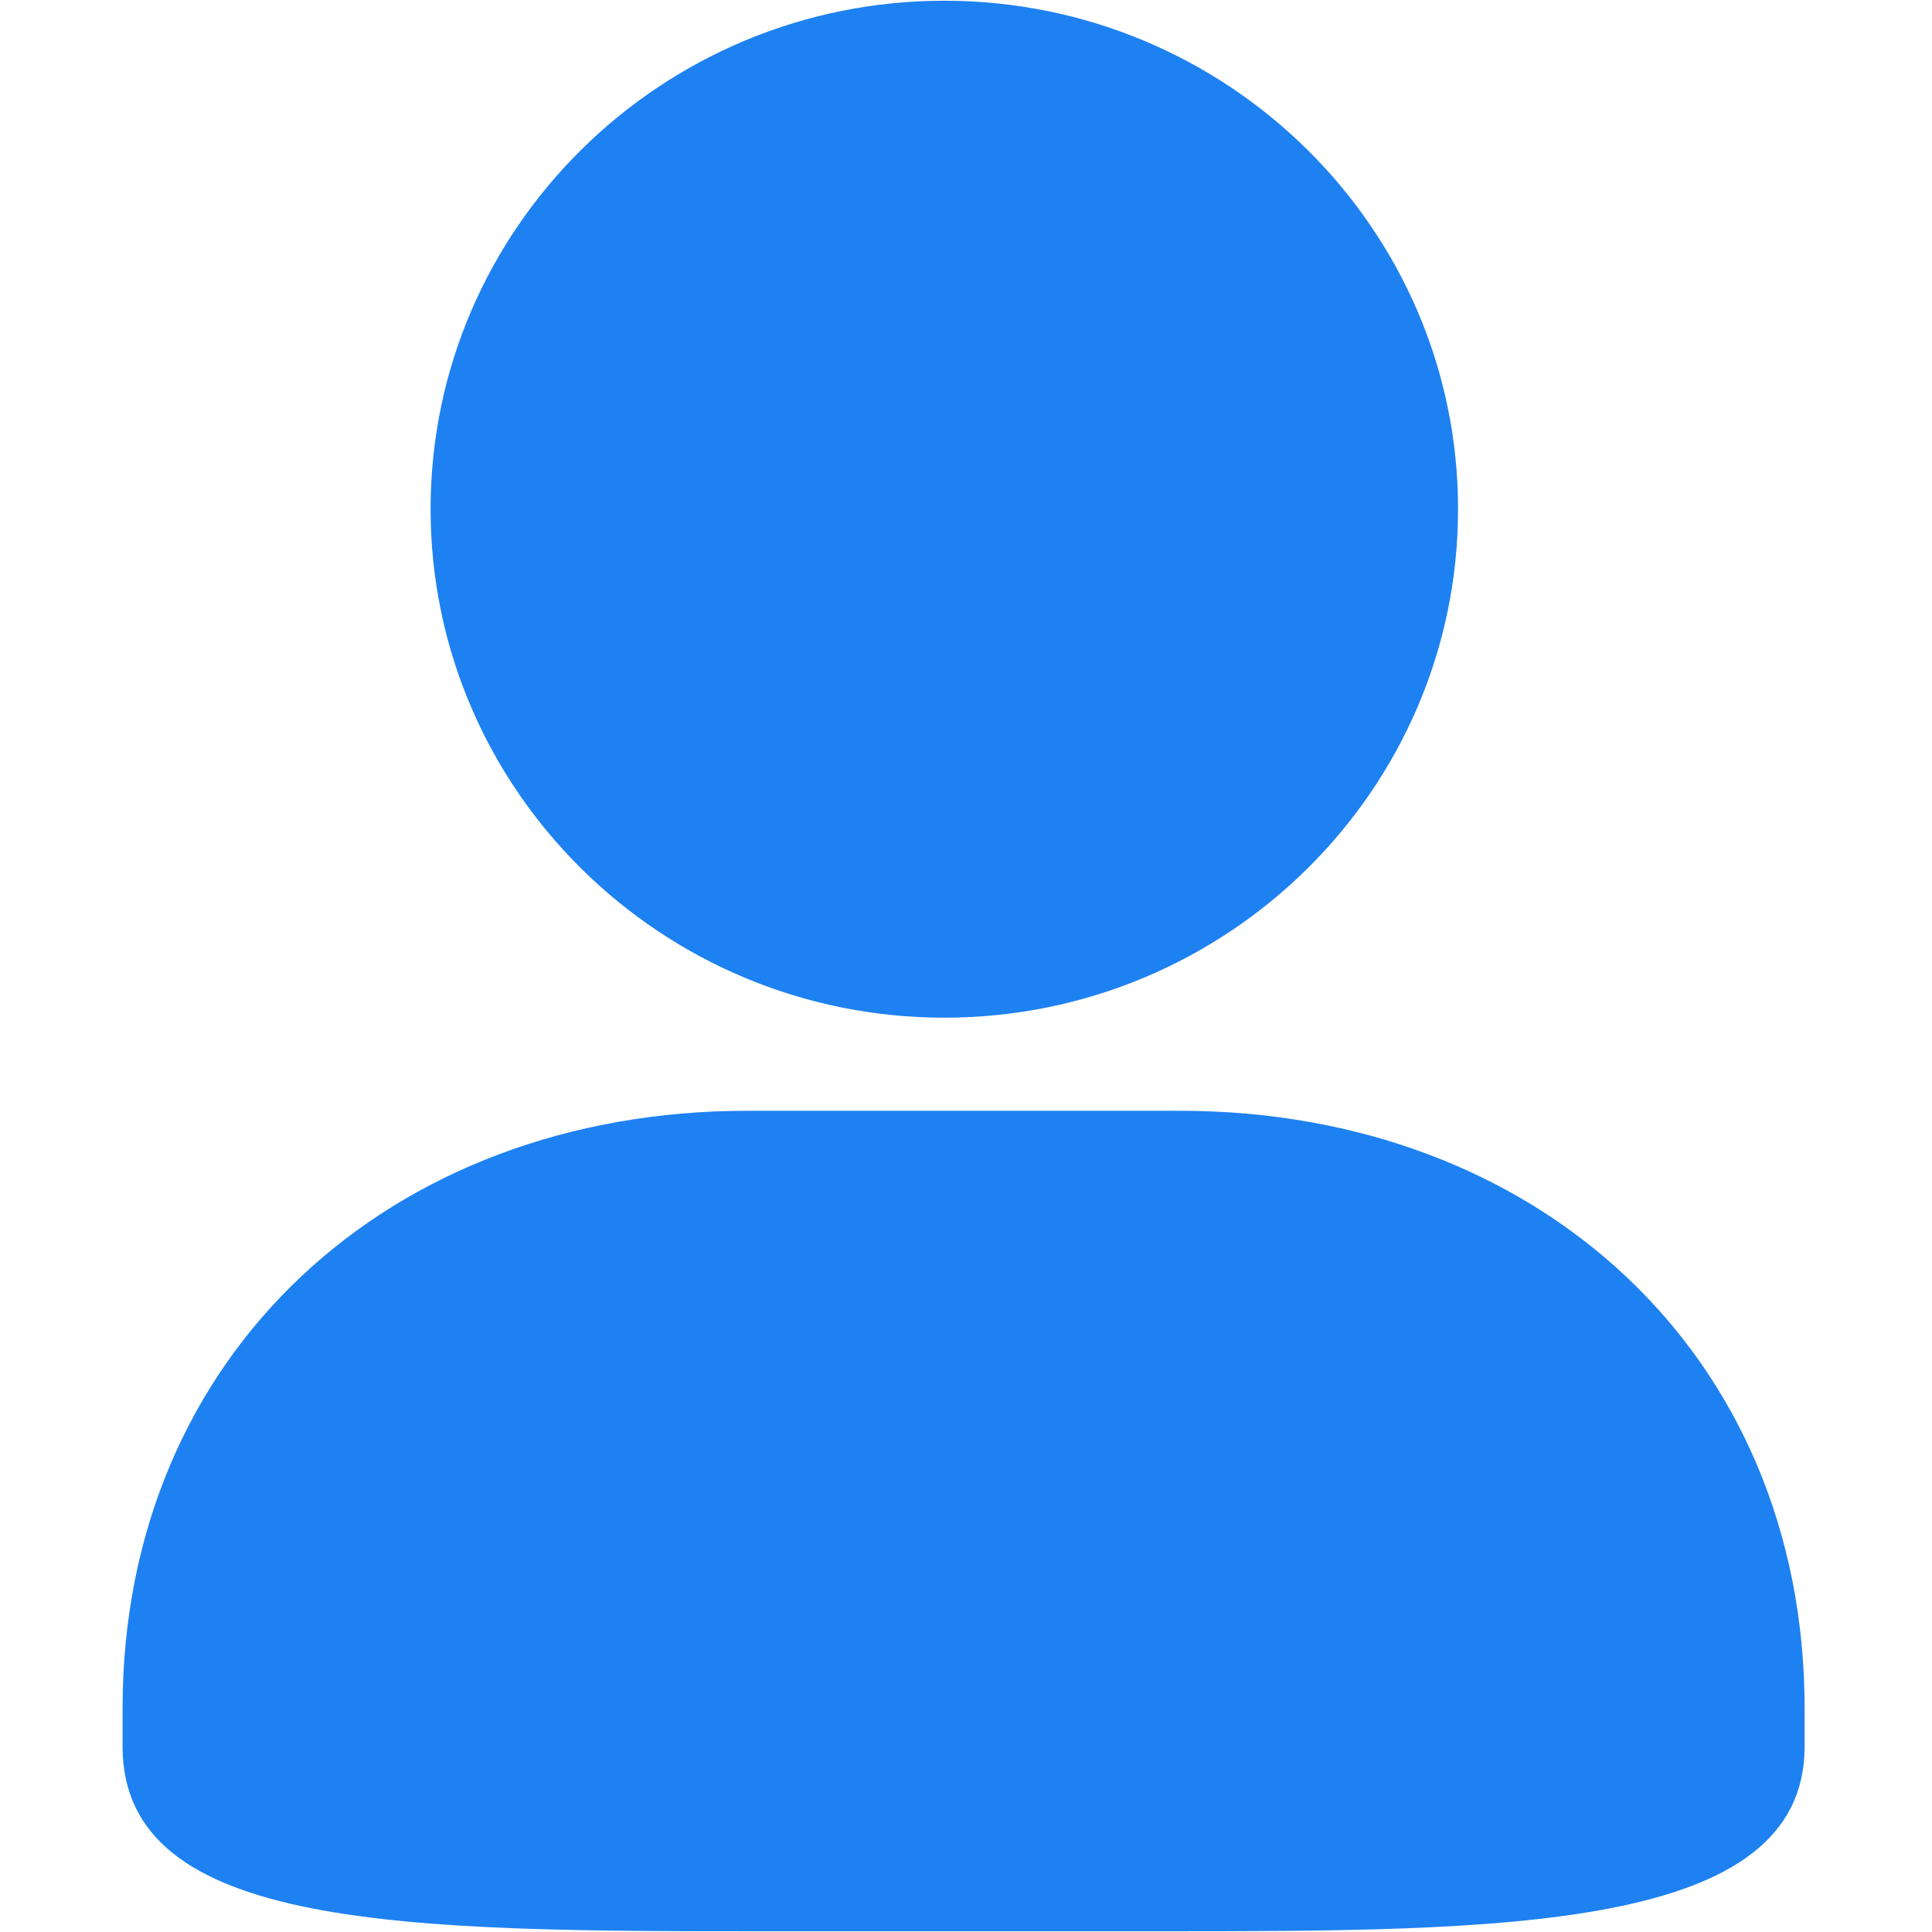 <?xml version="1.0" encoding="UTF-8"?>
<svg width="16px" height="16px" viewBox="0 0 16 16" version="1.1" xmlns="http://www.w3.org/2000/svg" xmlns:xlink="http://www.w3.org/1999/xlink">
    <title></title>
    <g id="恩施/icon/账号" stroke="none" stroke-width="1" fill="none" fill-rule="evenodd">
        <path d="M6.188,9.199 C3.227,9.199 1.015,11.217 1.015,14.147 L1.015,14.463 C1.015,15.994 3.385,15.994 6.386,15.994 L9.573,15.994 C12.455,15.994 14.945,15.994 14.945,14.463 L14.945,14.147 C14.945,11.217 12.733,9.199 9.771,9.199 L6.188,9.199 L6.188,9.199 Z M7.82,8.428 C10.166,8.428 12.075,6.539 12.075,4.216 C12.075,1.894 10.166,0.006 7.82,0.006 C5.475,0.006 3.566,1.894 3.566,4.216 C3.566,6.539 5.475,8.428 7.82,8.428 Z" id="恩施/形状" fill="#1E81F1"></path>
    </g>
</svg>